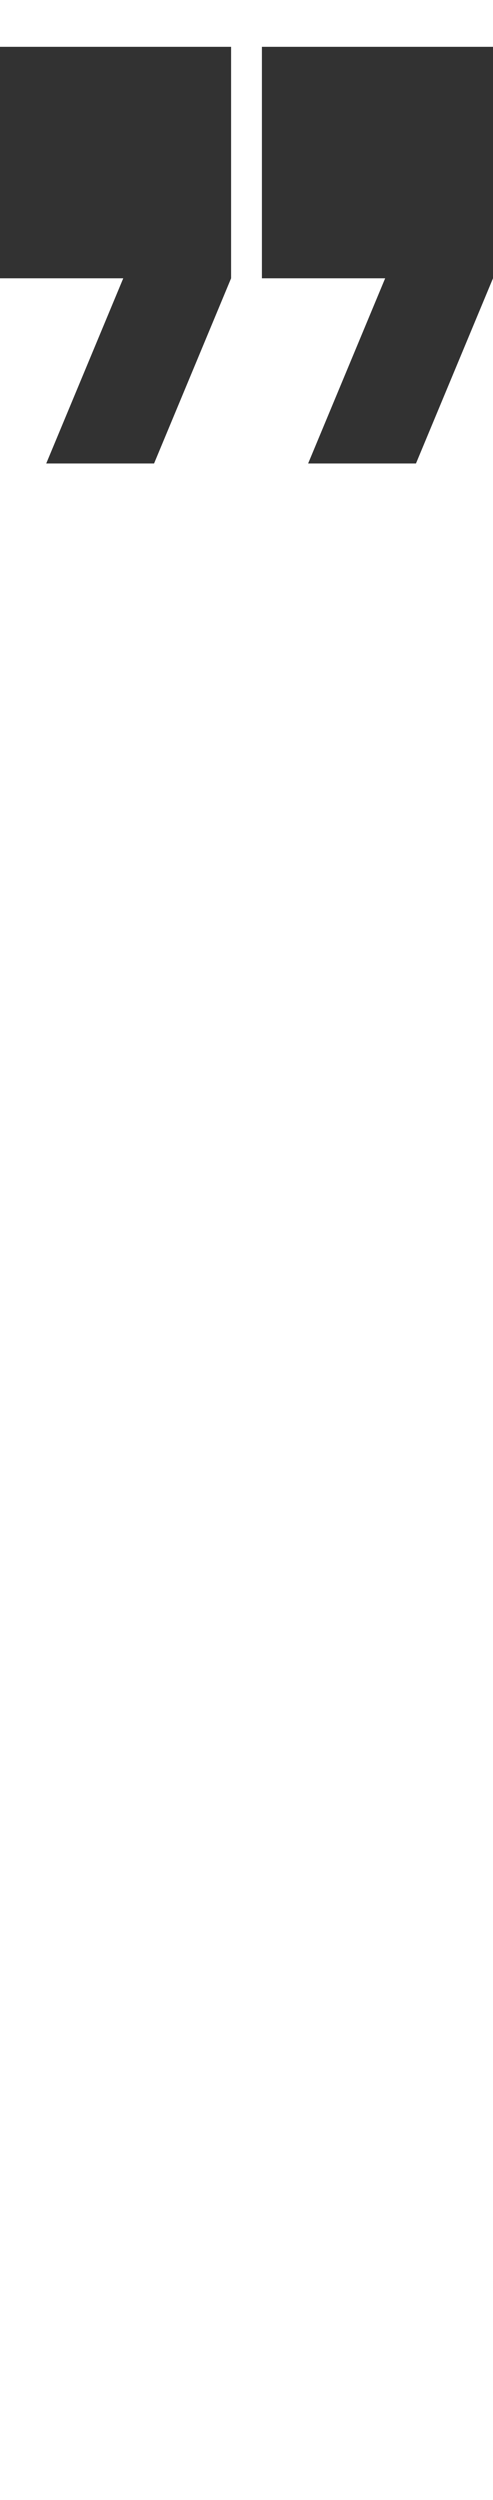 <svg width="48" height="243" viewBox="0 0 48 243" fill="none" xmlns="http://www.w3.org/2000/svg">
<path d="M22.5 4.55H0V27.05H12L4.5 45.05H15L22.5 27.05V4.55Z" fill="#323232"/>
<path d="M48 4.55H25.5V27.05H37.5L30 45.05H40.5L48 27.05V4.55Z" fill="#323232"/>
</svg>
